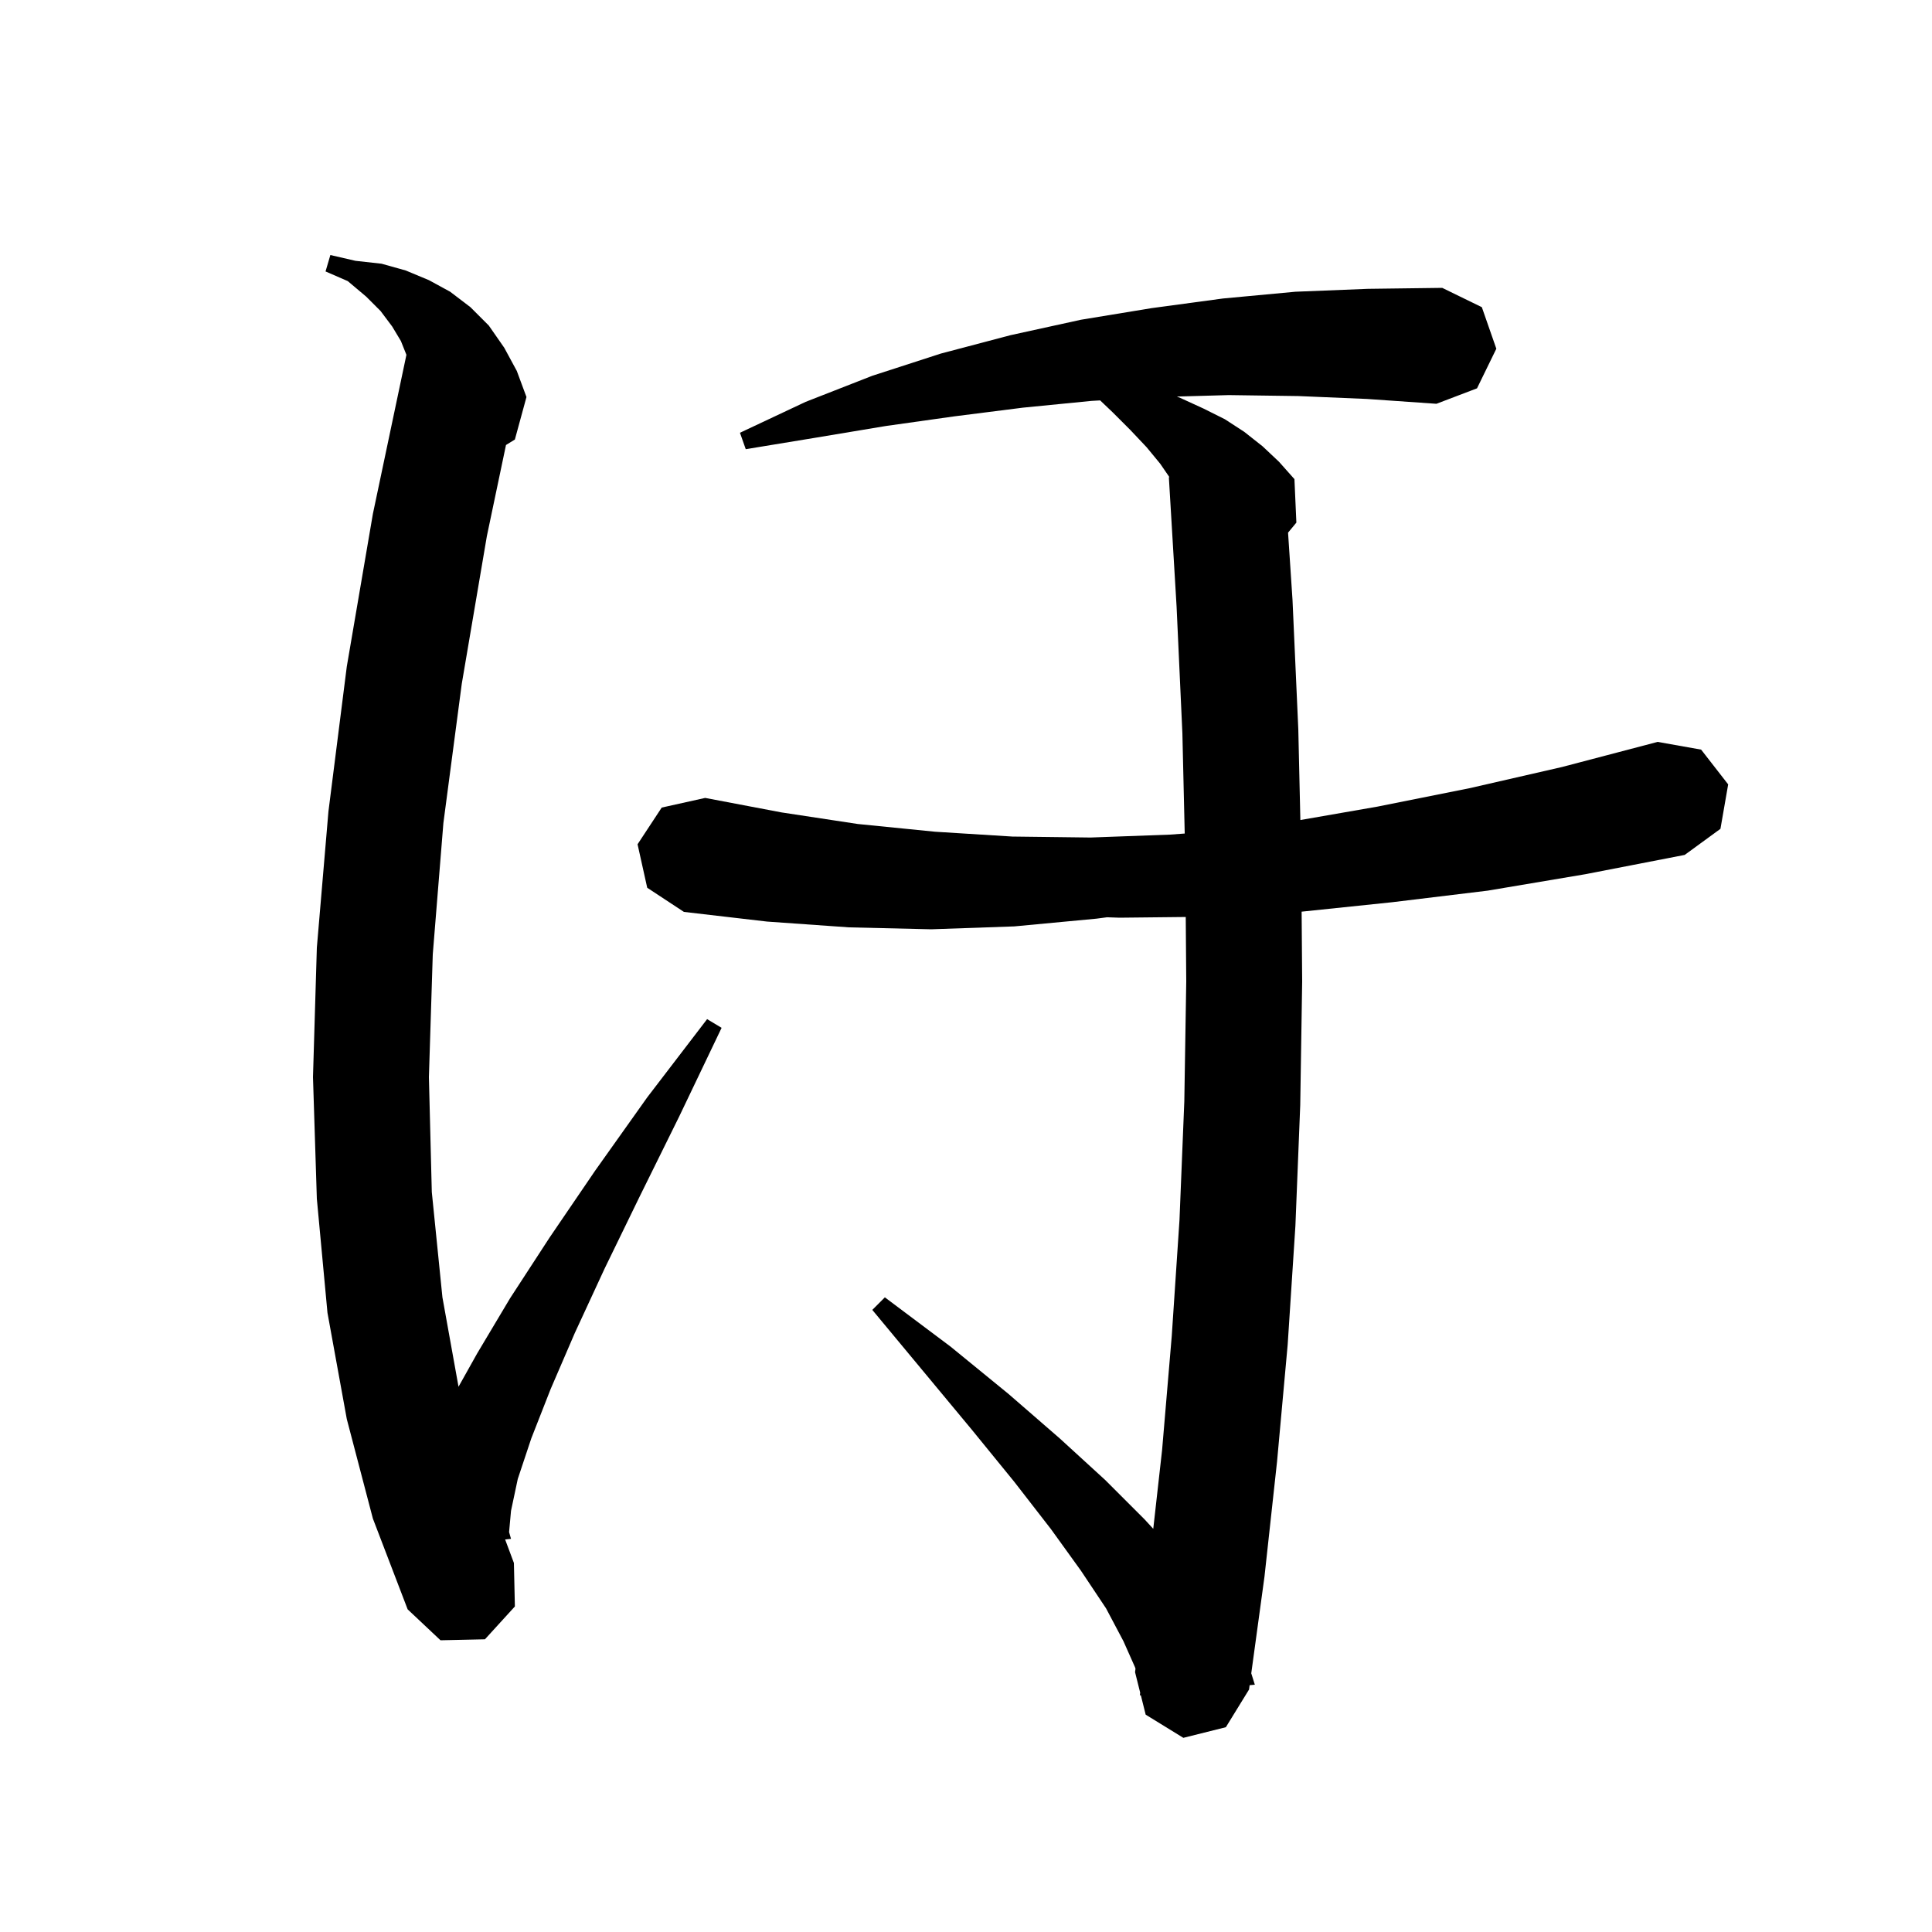 <svg xmlns="http://www.w3.org/2000/svg" xmlns:xlink="http://www.w3.org/1999/xlink" version="1.1" baseProfile="full" viewBox="0 0 200 200" width="200" height="200">
<g fill="black">
<path d="M 35.9 146.9 L 33.9 135.9 L 32.8 124.1 L 32.4 111.5 L 32.8 98.1 L 34.0 84.0 L 35.9 69.0 L 38.6 53.2 L 42.072 36.731 L 41.5 35.3 L 40.6 33.8 L 39.4 32.2 L 37.9 30.7 L 36.0 29.1 L 33.7 28.1 L 34.2 26.4 L 36.8 27.0 L 39.5 27.3 L 42.0 28.0 L 44.4 29.0 L 46.6 30.2 L 48.7 31.8 L 50.6 33.7 L 52.2 36.0 L 53.5 38.4 L 54.5 41.1 L 53.3 45.5 L 52.38 46.066 L 50.4 55.5 L 47.8 70.8 L 45.9 85.2 L 44.8 98.8 L 44.4 111.5 L 44.7 123.4 L 45.8 134.3 L 47.466 143.554 L 49.4 140.1 L 52.8 134.4 L 56.9 128.1 L 61.6 121.2 L 67.0 113.6 L 73.2 105.5 L 74.7 106.4 L 70.3 115.6 L 66.2 123.9 L 62.6 131.3 L 59.5 138.0 L 57.0 143.8 L 55.0 148.9 L 53.6 153.1 L 52.9 156.4 L 52.7 158.6 L 52.9 159.3 L 52.291 159.367 L 53.2 161.8 L 53.3 166.3 L 50.2 169.7 L 45.6 169.8 L 42.2 166.6 L 38.6 157.2 Z M 134.4 41.0 L 127.2 40.9 L 121.828 41.051 L 122.2 41.2 L 124.6 42.3 L 126.8 43.4 L 128.8 44.7 L 130.7 46.2 L 132.4 47.8 L 134.0 49.6 L 134.2 54.1 L 133.339 55.139 L 133.8 62.1 L 134.4 75.5 L 134.613 84.889 L 142.6 83.5 L 152.1 81.6 L 161.7 79.4 L 171.6 76.8 L 176.1 77.6 L 178.9 81.2 L 178.1 85.8 L 174.4 88.5 L 164.1 90.5 L 154.0 92.2 L 144.1 93.4 L 134.744 94.375 L 134.8 101.6 L 134.6 114.4 L 134.1 126.9 L 133.3 139.2 L 132.2 151.3 L 130.9 163.2 L 129.53 173.221 L 129.9 174.4 L 129.362 174.45 L 129.3 174.9 L 126.9 178.8 L 122.5 179.9 L 118.6 177.5 L 118.098 175.491 L 118.0 175.5 L 118.031 175.223 L 117.5 173.1 L 117.546 172.752 L 117.5 172.6 L 116.3 169.9 L 114.5 166.5 L 111.9 162.6 L 108.8 158.3 L 105.0 153.4 L 100.6 148.0 L 95.7 142.1 L 90.3 135.6 L 91.6 134.3 L 98.4 139.4 L 104.4 144.3 L 109.7 148.9 L 114.4 153.2 L 118.5 157.3 L 119.385 158.263 L 120.3 150.1 L 121.3 138.3 L 122.1 126.3 L 122.6 114.0 L 122.8 101.6 L 122.748 94.926 L 115.9 95.0 L 114.599 94.956 L 113.5 95.1 L 105.0 95.9 L 96.4 96.2 L 87.9 96.0 L 79.4 95.4 L 70.8 94.4 L 67.0 91.9 L 66.0 87.4 L 68.5 83.6 L 73.0 82.6 L 80.9 84.1 L 88.8 85.3 L 96.8 86.1 L 104.8 86.6 L 112.9 86.7 L 121.1 86.4 L 122.642 86.287 L 122.4 75.9 L 121.8 62.8 L 121.0 49.4 L 121.059 49.396 L 120.1 48.0 L 118.7 46.3 L 117.0 44.5 L 115.2 42.7 L 113.888 41.45 L 113.0 41.5 L 105.9 42.2 L 98.8 43.1 L 91.7 44.1 L 84.5 45.3 L 77.2 46.5 L 76.6 44.8 L 83.4 41.6 L 90.3 38.9 L 97.4 36.6 L 104.6 34.7 L 111.9 33.1 L 119.2 31.9 L 126.6 30.9 L 134.1 30.2 L 141.6 29.9 L 149.3 29.8 L 153.4 31.8 L 154.9 36.1 L 152.9 40.2 L 148.7 41.8 L 141.5 41.3 Z " />
</g>
</svg>
